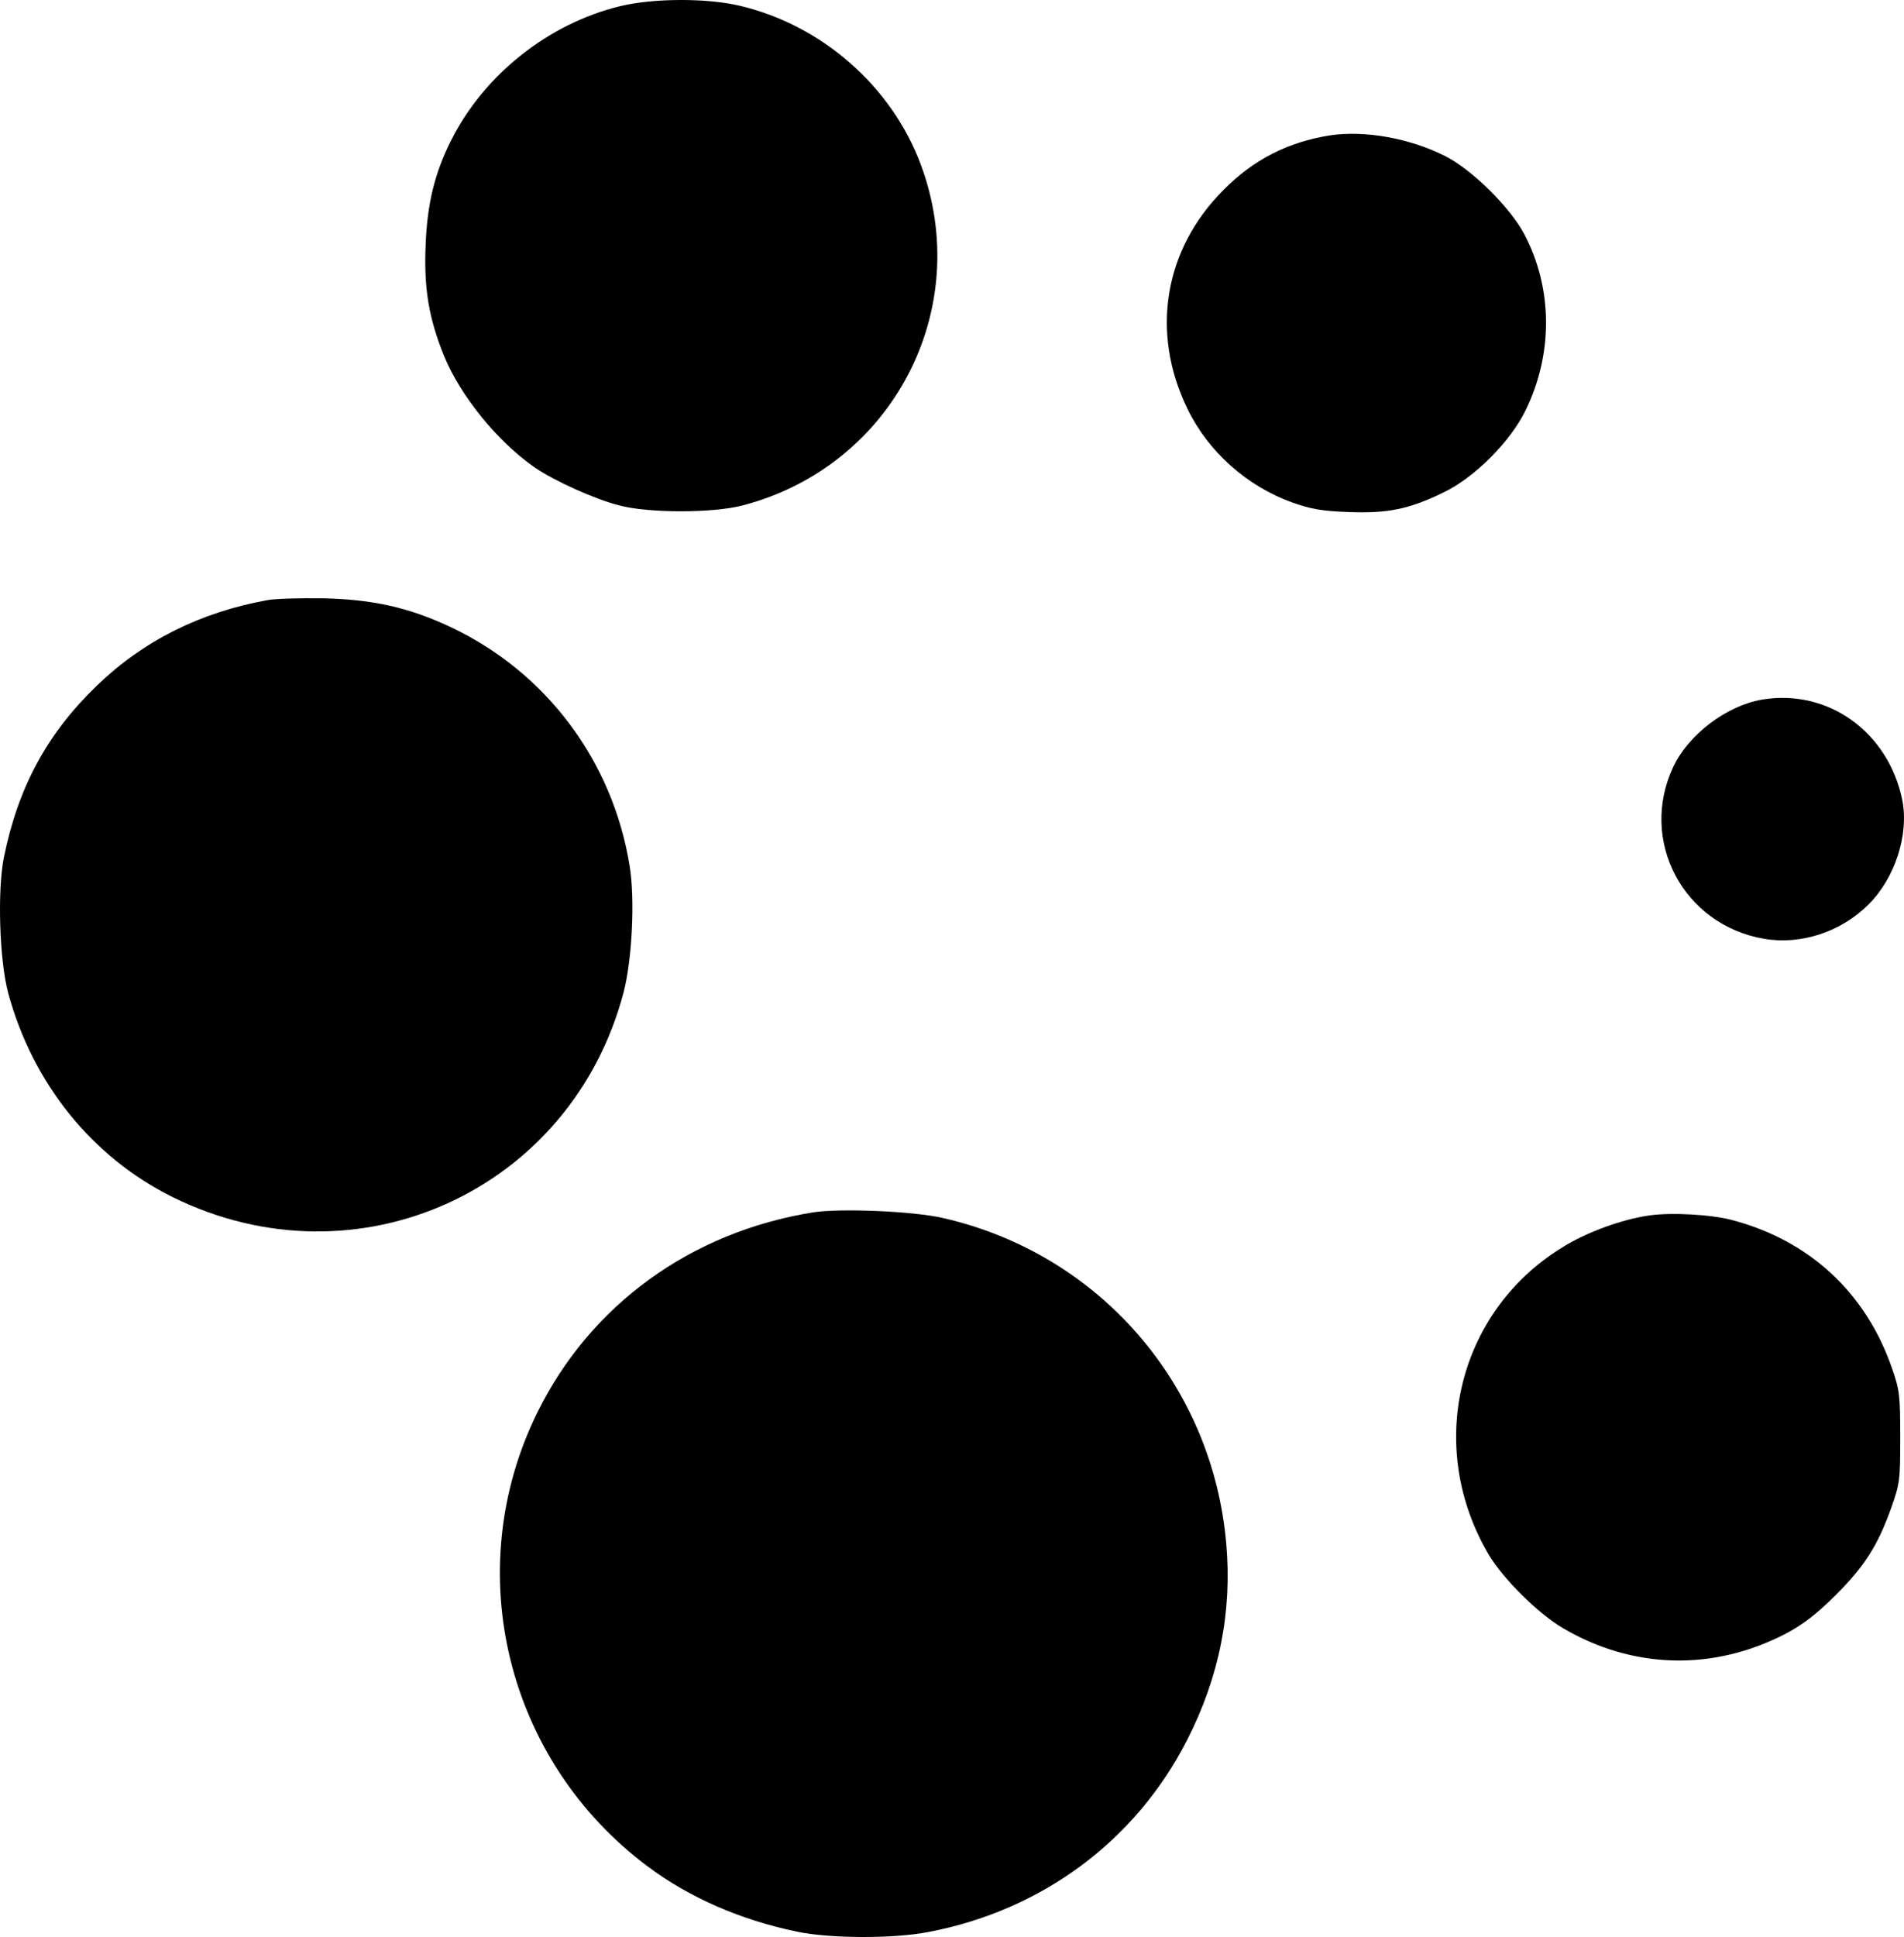 <?xml version="1.0" encoding="UTF-8" standalone="no"?>
<svg
   xmlns:dc="http://purl.org/dc/elements/1.1/"
   xmlns:cc="http://creativecommons.org/ns#"
   xmlns:rdf="http://www.w3.org/1999/02/22-rdf-syntax-ns#"
   xmlns:svg="http://www.w3.org/2000/svg"
   xmlns="http://www.w3.org/2000/svg"
   xmlns:sodipodi="http://sodipodi.sourceforge.net/DTD/sodipodi-0.dtd"
   xmlns:inkscape="http://www.inkscape.org/namespaces/inkscape"
   version="1.0"
   width="631.638pt"
   height="642.252pt"
   viewBox="0 0 631.638 642.252"
   preserveAspectRatio="xMidYMid meet"
   id="svg2"
   inkscape:version="0.91 r13725"
   sodipodi:docname="tegile.svg">
  <defs
     id="defs22" />
  <sodipodi:namedview
     pagecolor="#ffffff"
     bordercolor="#666666"
     borderopacity="1"
     objecttolerance="10"
     gridtolerance="10"
     guidetolerance="10"
     inkscape:pageopacity="0"
     inkscape:pageshadow="2"
     inkscape:window-width="640"
     inkscape:window-height="480"
     id="namedview20"
     showgrid="false"
     fit-margin-top="0"
     fit-margin-left="0"
     fit-margin-right="0"
     fit-margin-bottom="0"
     inkscape:zoom="0.28780488"
     inkscape:cx="392.99102"
     inkscape:cy="399.09477"
     inkscape:window-x="0"
     inkscape:window-y="32"
     inkscape:window-maximized="0"
     inkscape:current-layer="svg2" />
  <g
     transform="matrix(0.1,0,0,-0.1,-7.107,650.976)"
     id="g6"
     style="fill:#000000;stroke:none">
    <path
       d="m 2127,6489 c -237,-58 -450,-227 -559,-444 -55,-109 -80,-211 -85,-350 -6,-143 11,-241 61,-365 55,-134 178,-285 302,-371 65,-44 197,-104 279,-125 97,-26 312,-26 410,0 498,130 770,652 590,1132 -97,258 -326,459 -597,524 -111,27 -291,26 -401,-1 z"
       id="path8"
       inkscape:connector-curvature="0" />
    <path
       d="m 4484,6061 c -140,-22 -254,-80 -354,-181 -197,-197 -243,-472 -120,-725 69,-143 198,-258 350,-312 59,-21 98,-28 186,-31 130,-5 201,10 314,65 104,50 223,170 273,274 91,187 89,404 -5,582 -47,89 -174,215 -264,260 -118,59 -266,85 -380,68 z"
       id="path10"
       inkscape:connector-curvature="0" />
    <path
       d="M 959,4520 C 736,4480 546,4385 392,4236 227,4077 131,3899 84,3667 62,3558 69,3327 98,3218 c 81,-300 279,-546 547,-678 611,-301 1322,22 1495,680 28,108 38,308 20,418 -56,349 -278,645 -597,794 -135,63 -253,90 -418,94 -77,1 -161,-1 -186,-6 z"
       id="path12"
       inkscape:connector-curvature="0" />
    <path
       d="m 5916,4190 c -117,-20 -244,-116 -294,-223 -115,-244 33,-524 301,-570 123,-21 256,23 347,114 88,88 134,231 112,345 -46,227 -247,371 -466,334 z"
       id="path14"
       inkscape:connector-curvature="0" />
    <path
       d="m 2769,2490 c -406,-65 -740,-307 -916,-665 -257,-523 -103,-1153 367,-1504 138,-103 307,-177 495,-216 108,-23 321,-24 437,-1 377,72 687,303 857,636 107,209 150,426 130,652 -46,528 -422,961 -939,1079 -97,23 -342,33 -431,19 z"
       id="path16"
       inkscape:connector-curvature="0" />
    <path
       d="m 5544,2480 c -92,-13 -211,-56 -293,-108 -347,-215 -452,-662 -240,-1019 48,-79 161,-192 244,-241 232,-137 500,-144 740,-19 59,31 102,65 165,127 97,97 139,163 184,287 30,84 31,95 31,238 0,138 -2,156 -28,230 -87,250 -275,423 -532,490 -69,18 -198,25 -271,15 z"
       id="path18"
       inkscape:connector-curvature="0" />
  </g>
</svg>
